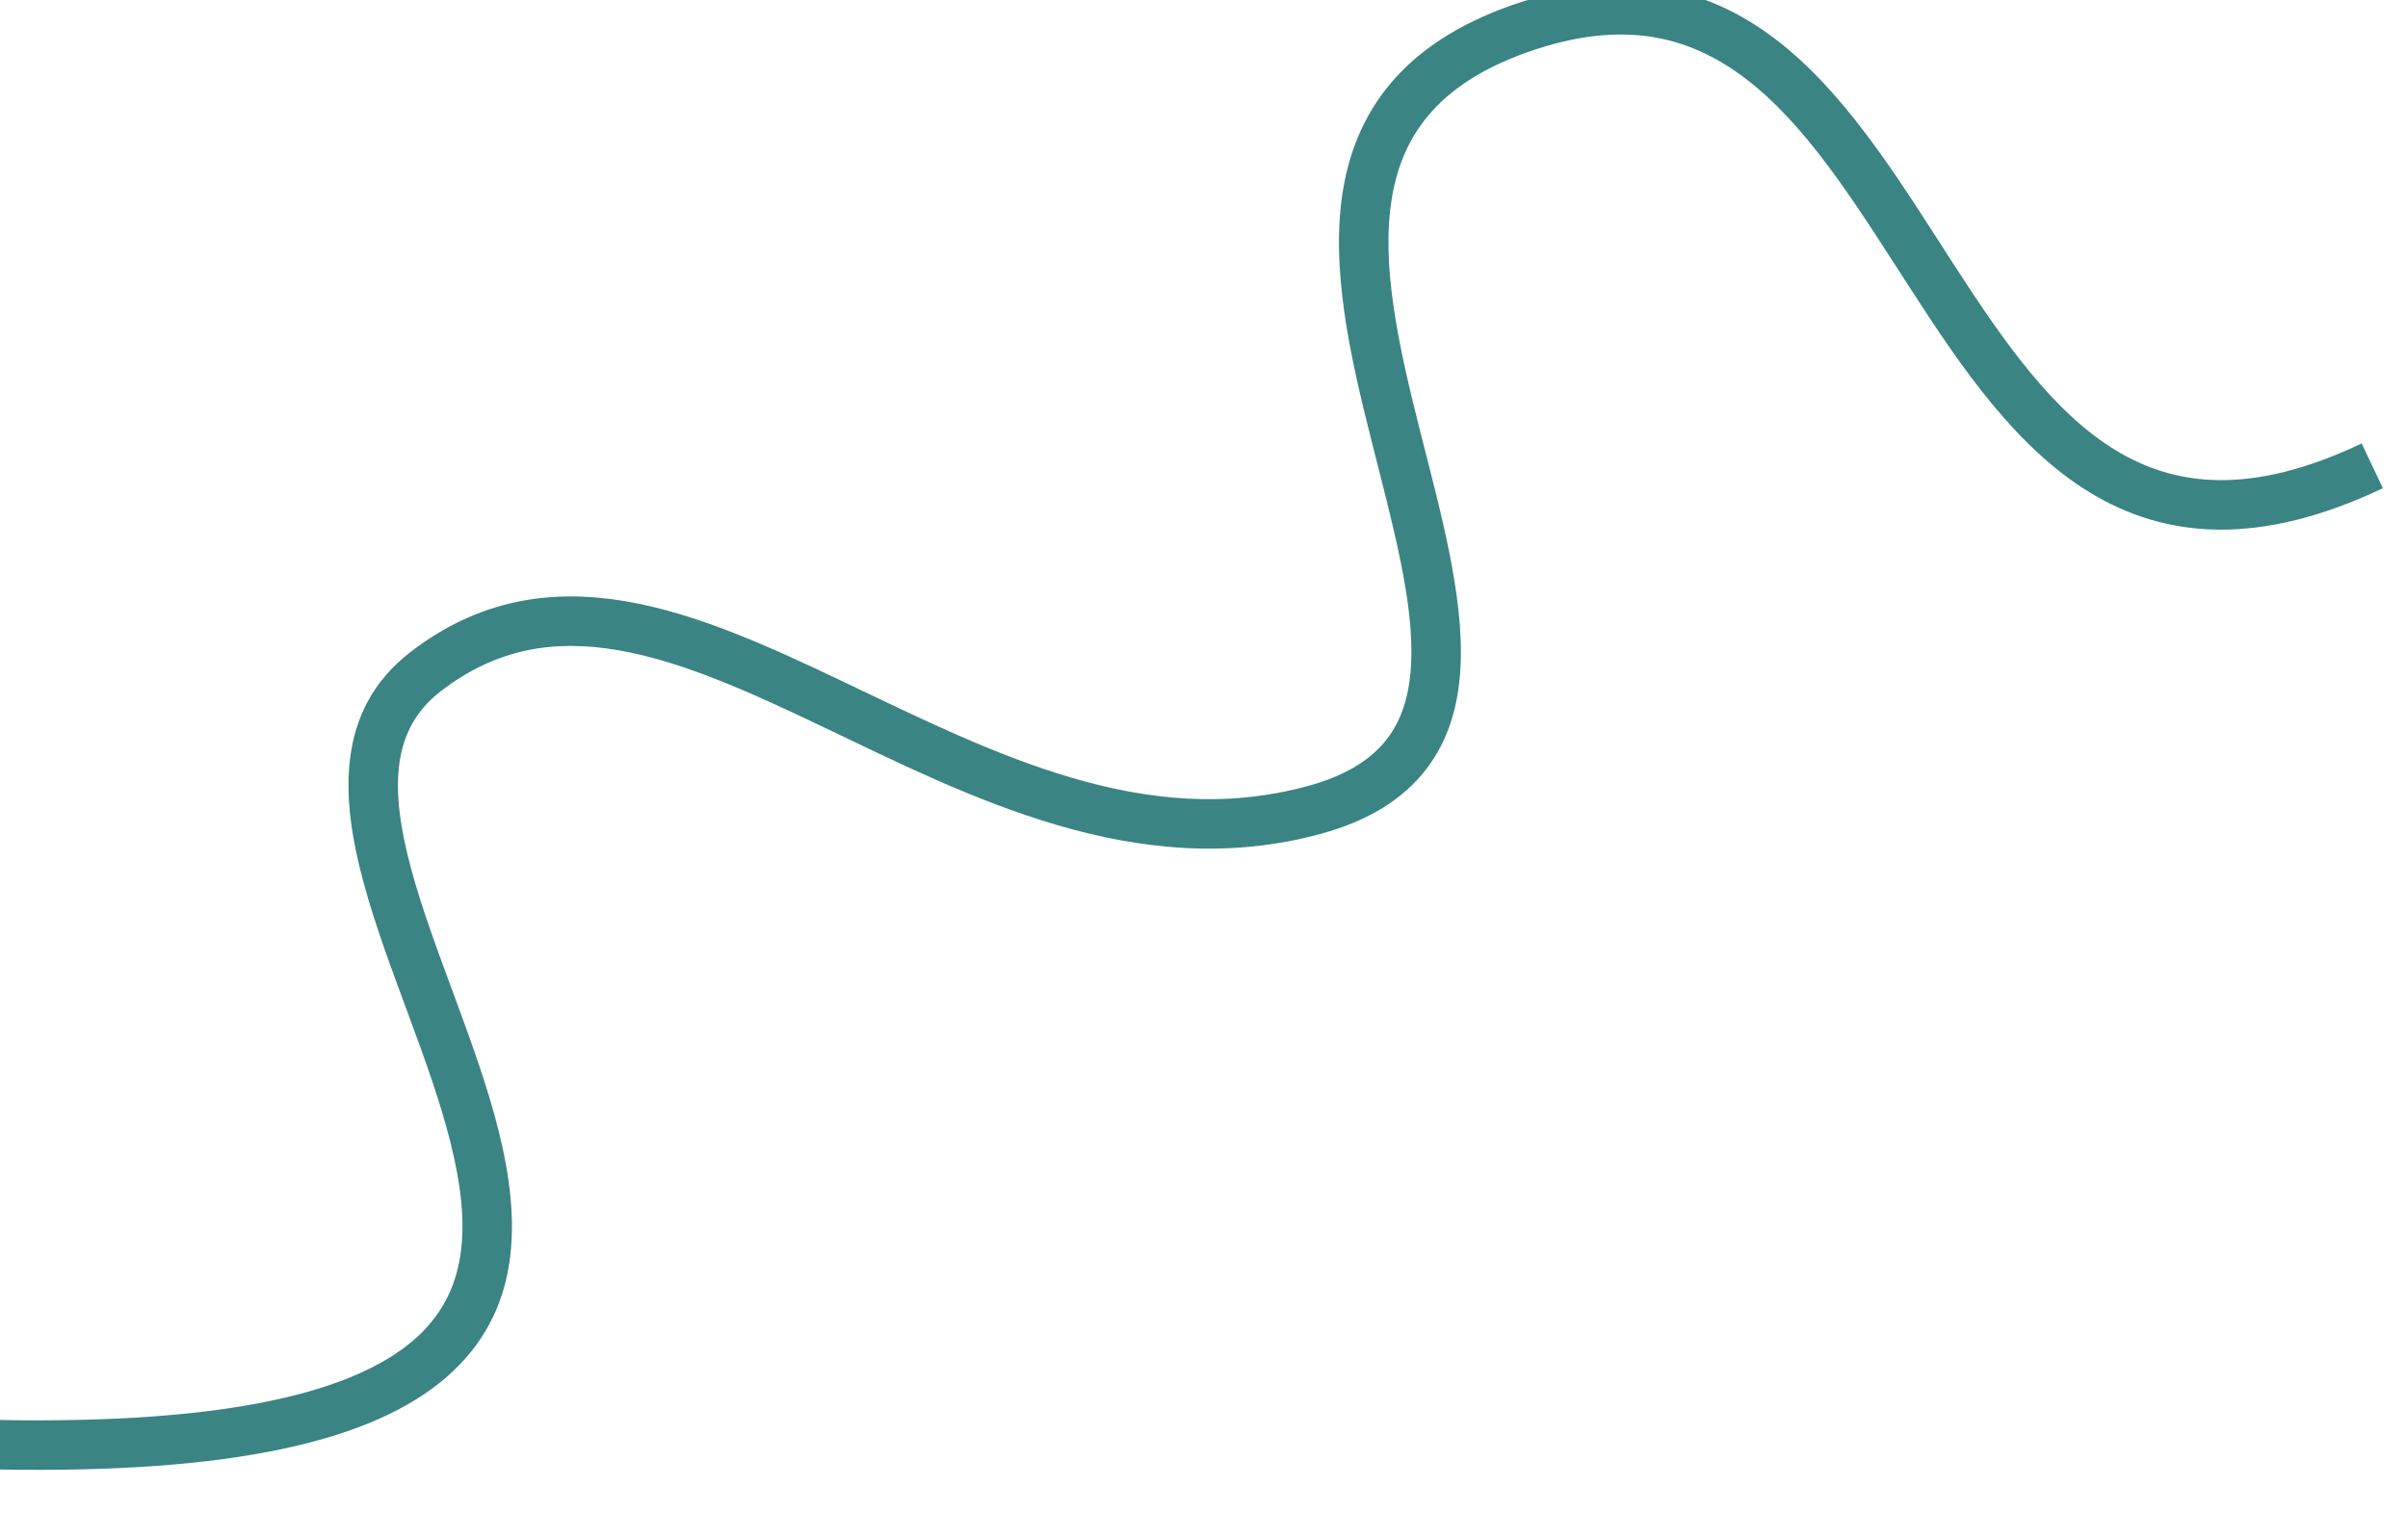 <svg width="70" height="44" viewBox="0 0 70 44" fill="none" xmlns="http://www.w3.org/2000/svg" xmlns:xlink="http://www.w3.org/1999/xlink">
<path d="M12.375,19.525L11.935,18.955L11.935,18.955L12.375,19.525ZM38.216,23.545L38.026,22.85L38.026,22.85L38.216,23.545ZM44.452,0.74L44.23,0.056L44.23,0.056L44.452,0.74ZM-0.143,42.721C6.797,42.857 10.84,41.885 12.967,40.048C15.195,38.124 15.136,35.451 14.497,32.886C14.175,31.594 13.69,30.263 13.217,28.983C12.739,27.688 12.273,26.447 11.957,25.28C11.313,22.904 11.384,21.197 12.814,20.095L11.935,18.955C9.743,20.644 9.905,23.209 10.568,25.656C10.904,26.9 11.396,28.208 11.867,29.482C12.343,30.771 12.8,32.031 13.1,33.234C13.704,35.658 13.61,37.591 12.027,38.959C10.343,40.413 6.801,41.417 -0.115,41.282L-0.143,42.721ZM12.814,20.095C14.438,18.843 16.115,18.592 17.929,18.897C19.787,19.208 21.756,20.098 23.915,21.128C28.136,23.142 33.049,25.706 38.406,24.239L38.026,22.85C33.285,24.149 28.9,21.912 24.535,19.829C22.402,18.811 20.256,17.828 18.167,17.477C16.034,17.119 13.933,17.415 11.935,18.955L12.814,20.095ZM38.406,24.239C39.779,23.863 40.783,23.238 41.452,22.373C42.119,21.512 42.398,20.486 42.456,19.41C42.57,17.313 41.849,14.782 41.252,12.412C40.634,9.958 40.134,7.639 40.47,5.706C40.634,4.764 40.995,3.932 41.636,3.225C42.28,2.515 43.243,1.89 44.674,1.425L44.23,0.056C42.618,0.579 41.419,1.322 40.569,2.259C39.717,3.199 39.255,4.295 39.052,5.46C38.655,7.742 39.25,10.358 39.857,12.764C40.484,15.255 41.118,17.511 41.019,19.332C40.971,20.214 40.75,20.929 40.314,21.492C39.88,22.052 39.177,22.535 38.026,22.85L38.406,24.239ZM44.674,1.425C46.096,0.963 47.28,0.91 48.297,1.124C49.314,1.338 50.213,1.829 51.048,2.529C52.753,3.96 54.098,6.169 55.582,8.463C57.024,10.692 58.604,13.01 60.748,14.316C62.977,15.674 65.705,15.885 69.27,14.194L68.653,12.893C65.437,14.419 63.233,14.145 61.497,13.087C59.677,11.978 58.259,9.952 56.791,7.682C55.365,5.477 53.886,3.032 51.973,1.427C50.999,0.61 49.891,-0.012 48.592,-0.285C47.292,-0.558 45.852,-0.471 44.23,0.056L44.674,1.425Z" fill="#3A8483"/>
</svg>
